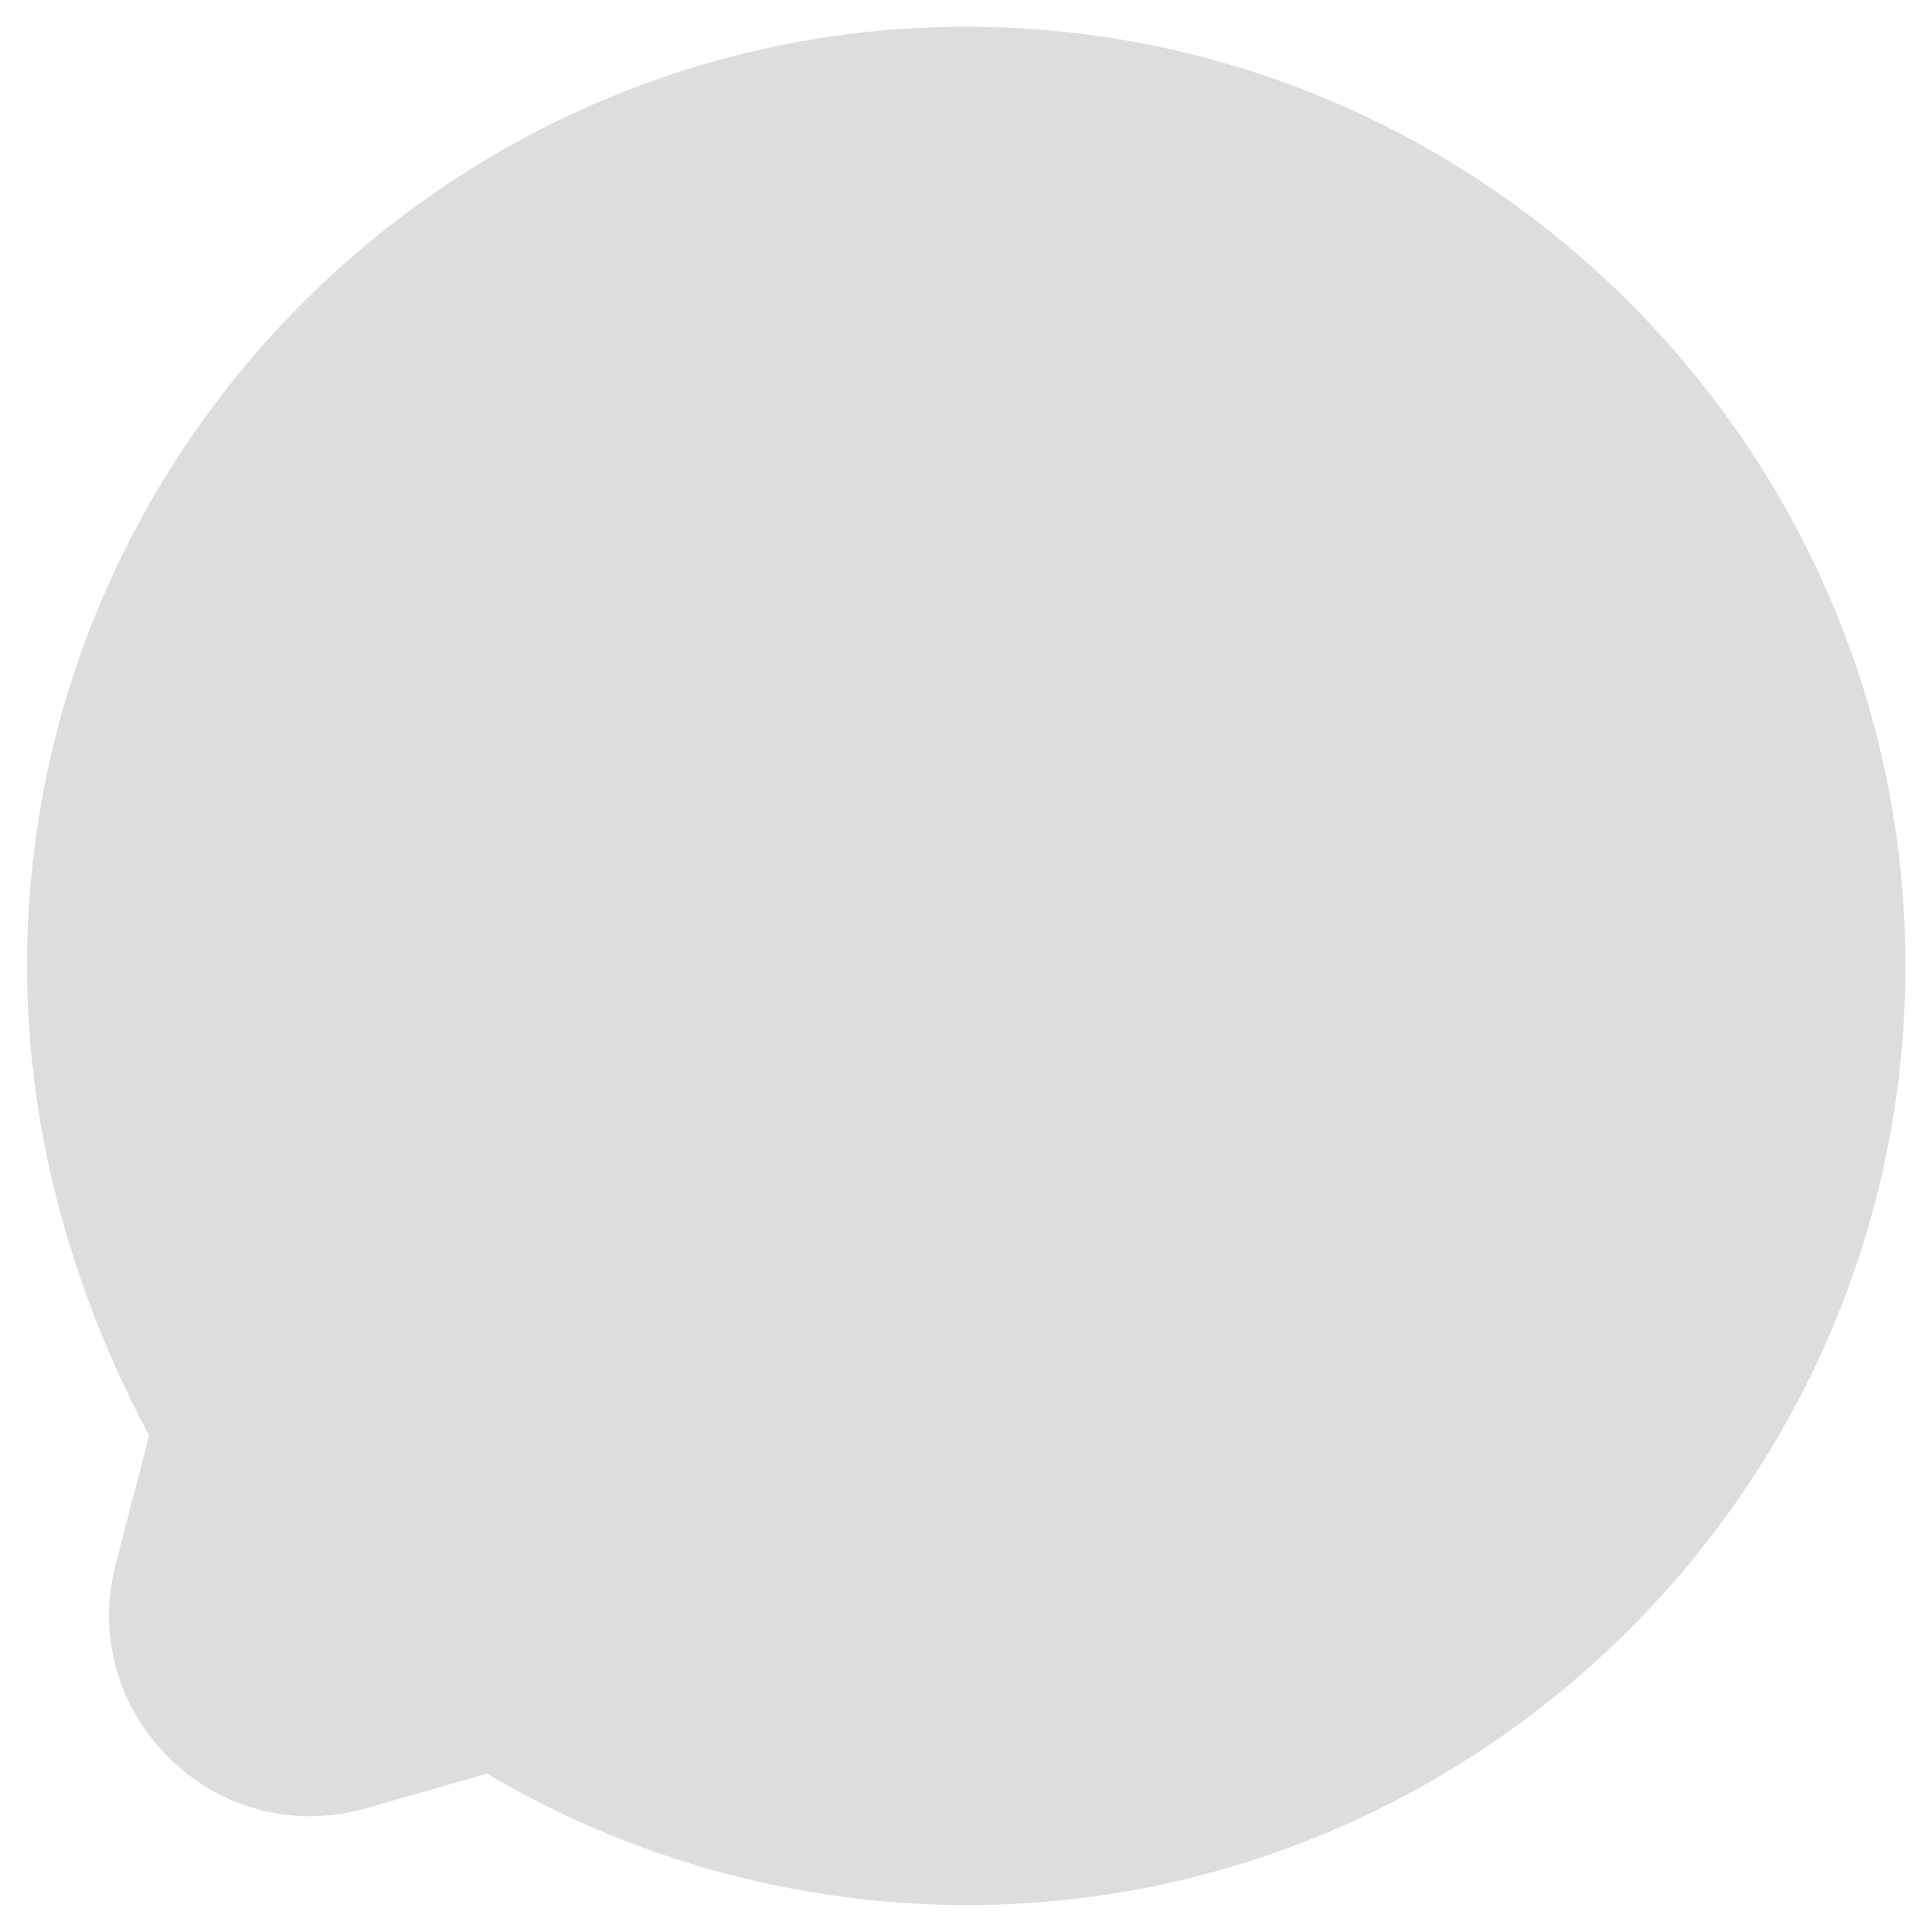 <svg width="12" height="12" viewBox="0 0 12 12" fill="none" xmlns="http://www.w3.org/2000/svg">
<path d="M3.026 11.016C3.901 11.541 4.951 11.833 6.001 11.833C9.21 11.833 11.835 9.208 11.835 5.999C11.835 2.791 9.21 0.166 6.001 0.166C2.793 0.166 0.168 2.791 0.168 5.999C0.168 7.049 0.46 8.041 0.926 8.916L0.719 9.715C0.475 10.651 1.342 11.497 2.272 11.232L3.026 11.016Z" fill="#DDDDDD"/>
</svg>
